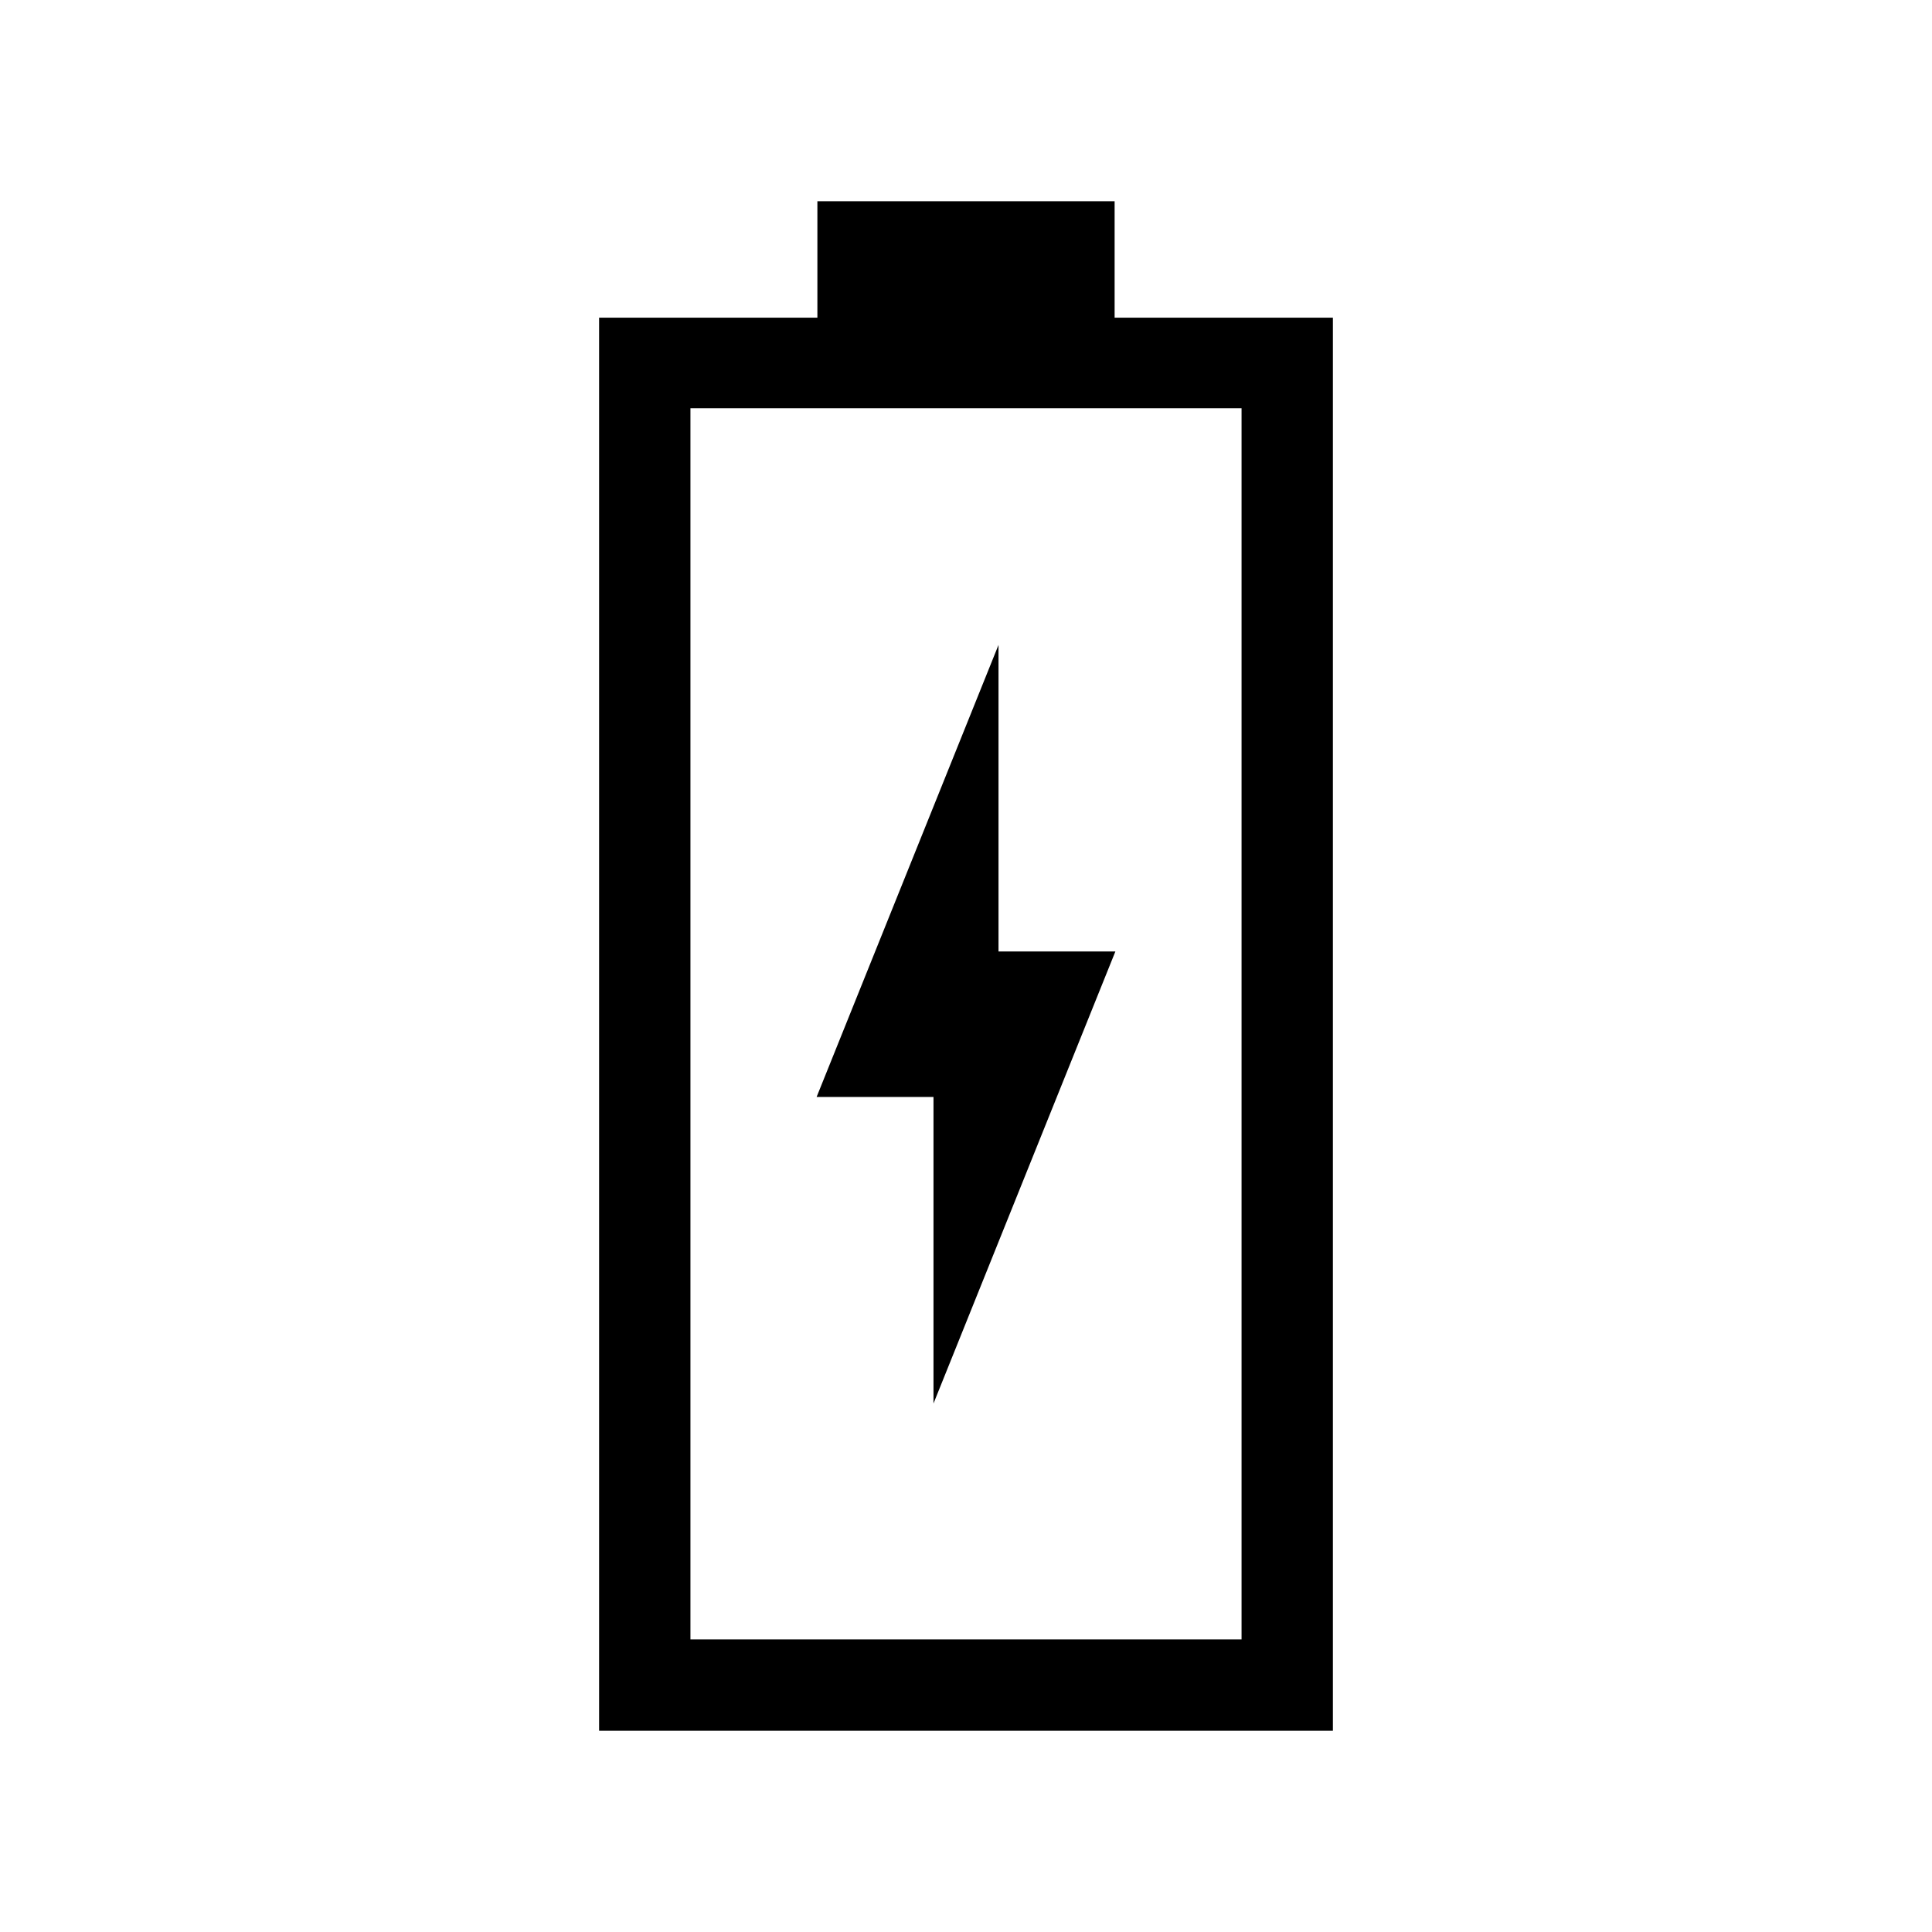 <svg xmlns="http://www.w3.org/2000/svg" width="48" height="48" viewBox="0 -960 960 960"><path d="M297.694-100.001v-702.152h108.46v-57.846h147.692v57.846h108.46v702.152H297.694Zm45.383-45.384h273.846v-611.769H343.077v611.769Zm0 0h273.846-273.846Zm120.769-117.231 90.384-224.615h-58.076v-152.307L405.77-414.924h58.076v152.308Z"/></svg>